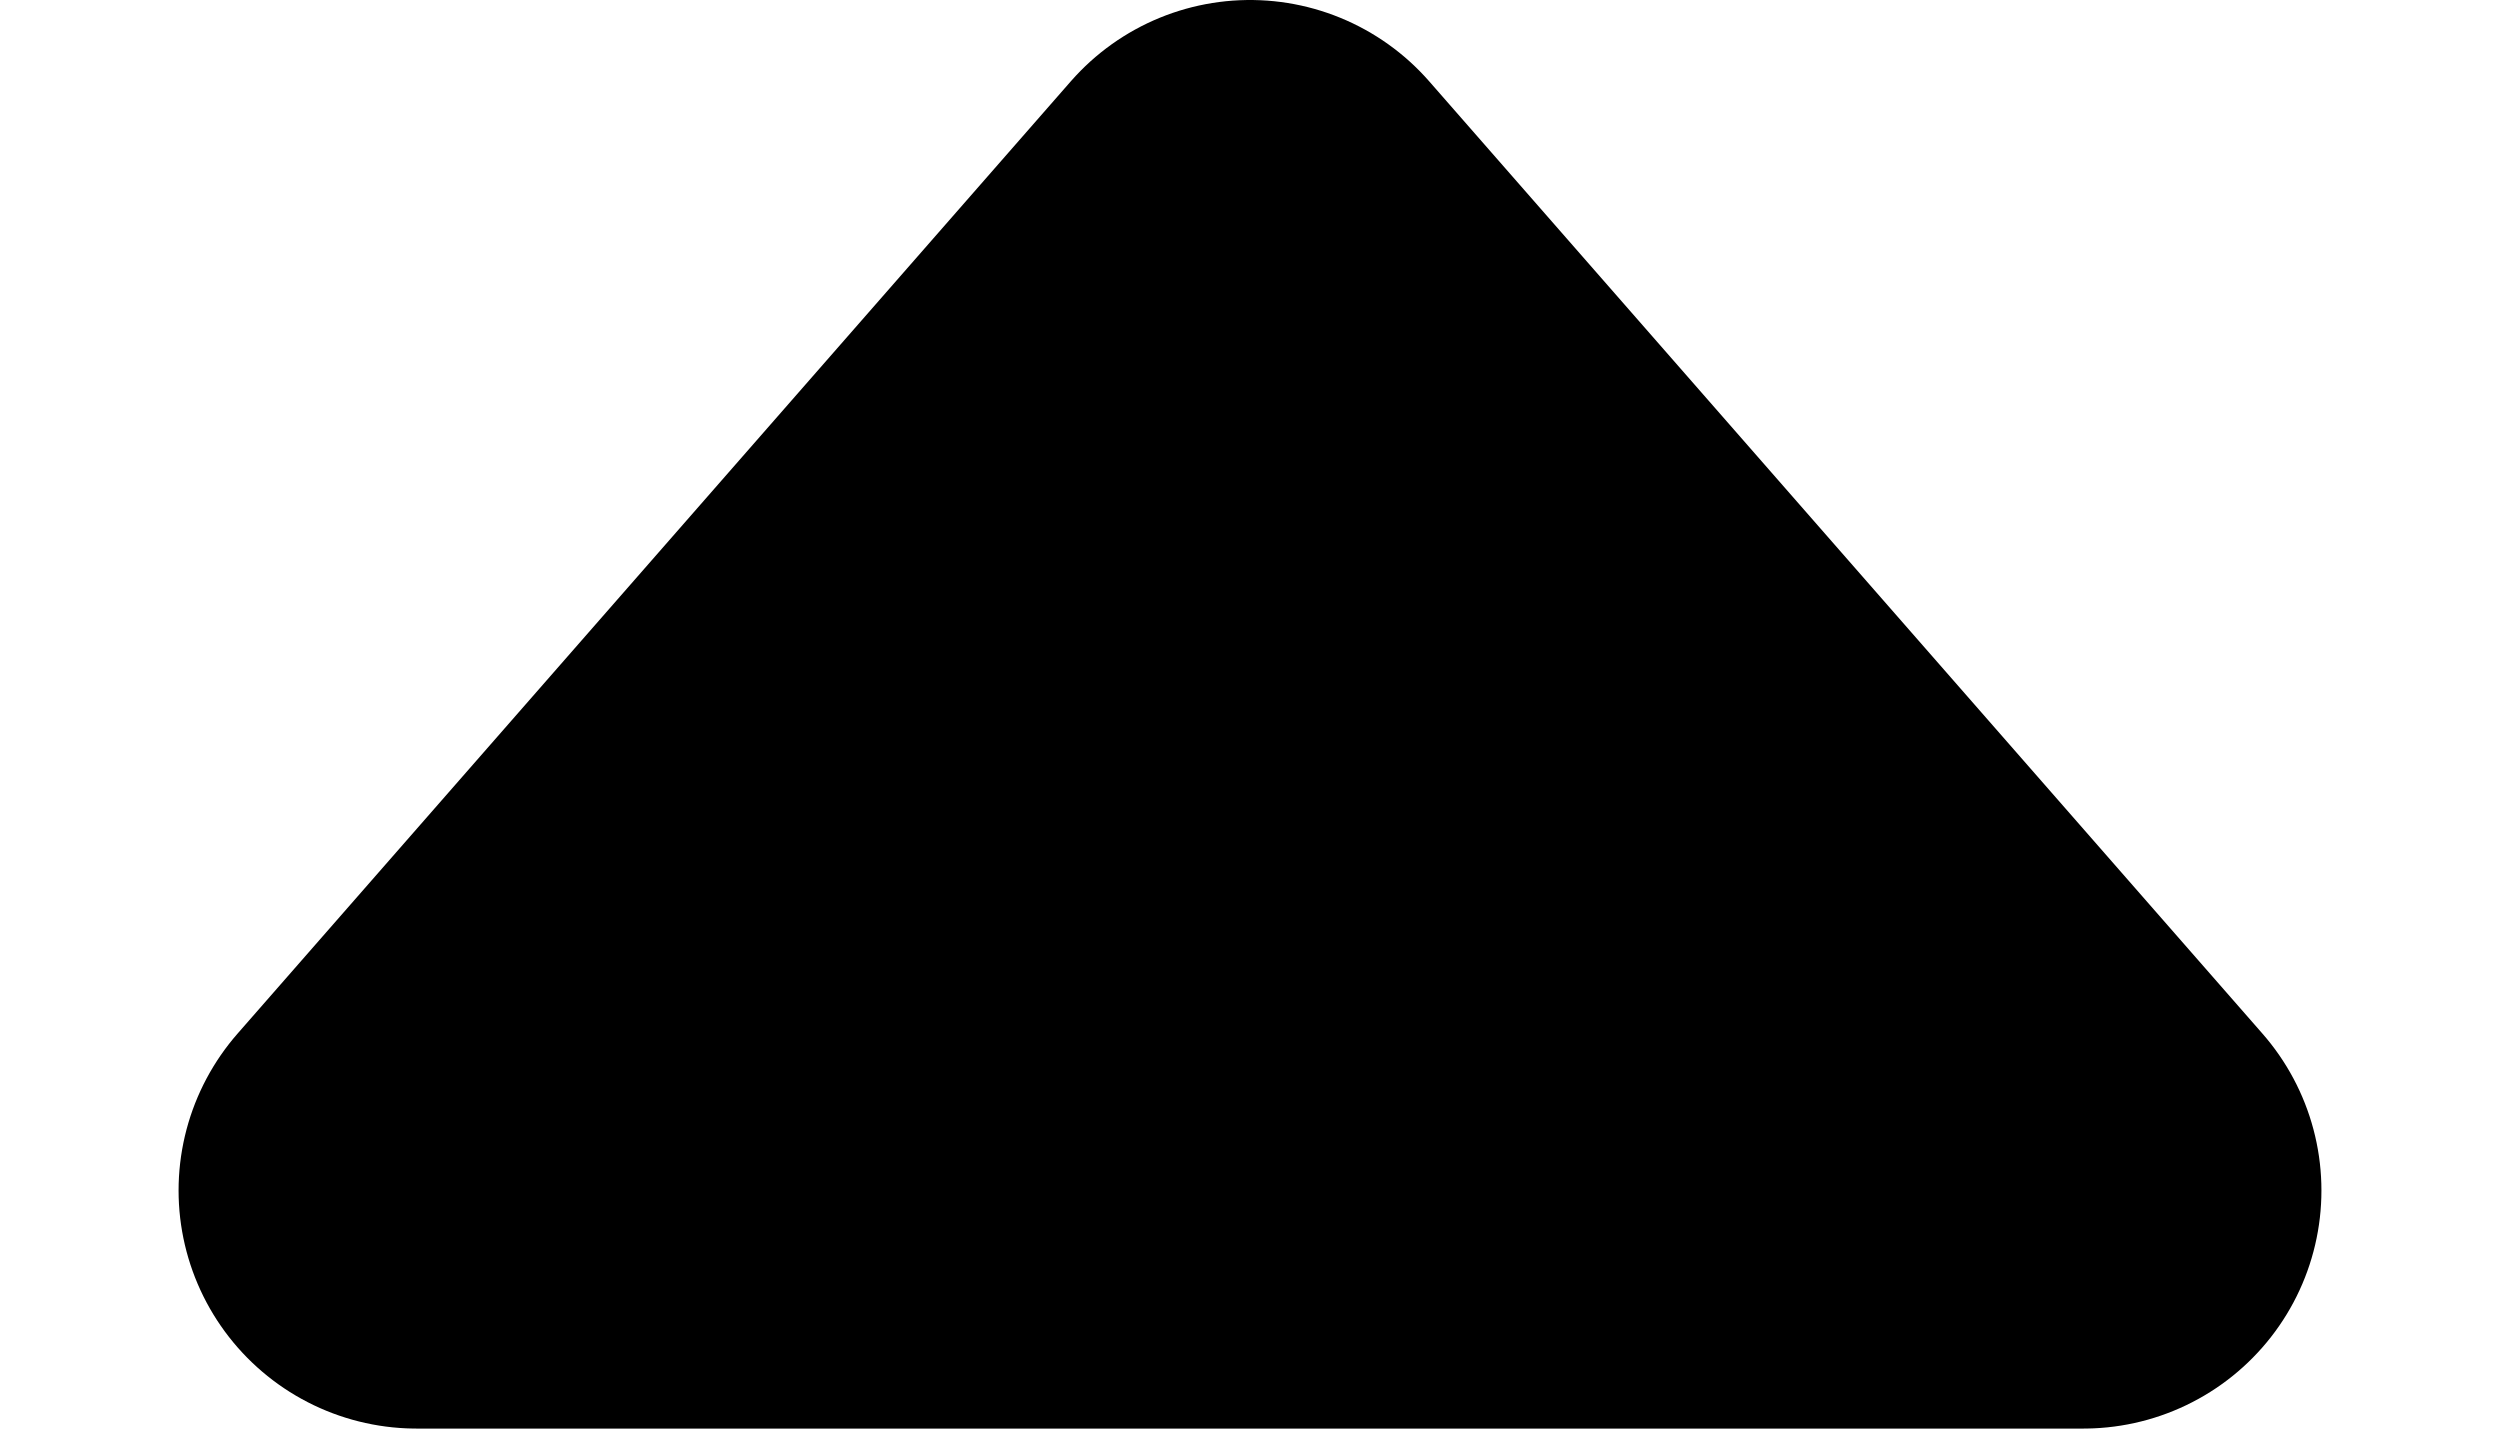 <svg viewBox="0 0 10.5 6" fill="none" xmlns="http://www.w3.org/2000/svg">
    <path fill-rule="evenodd" clip-rule="evenodd" d="M1.75 5L5.25 1L8.75 5L1.75 5Z" fill="currentColor" stroke="currentColor" stroke-width="2" stroke-linecap="round" stroke-linejoin="round"/>
</svg>

